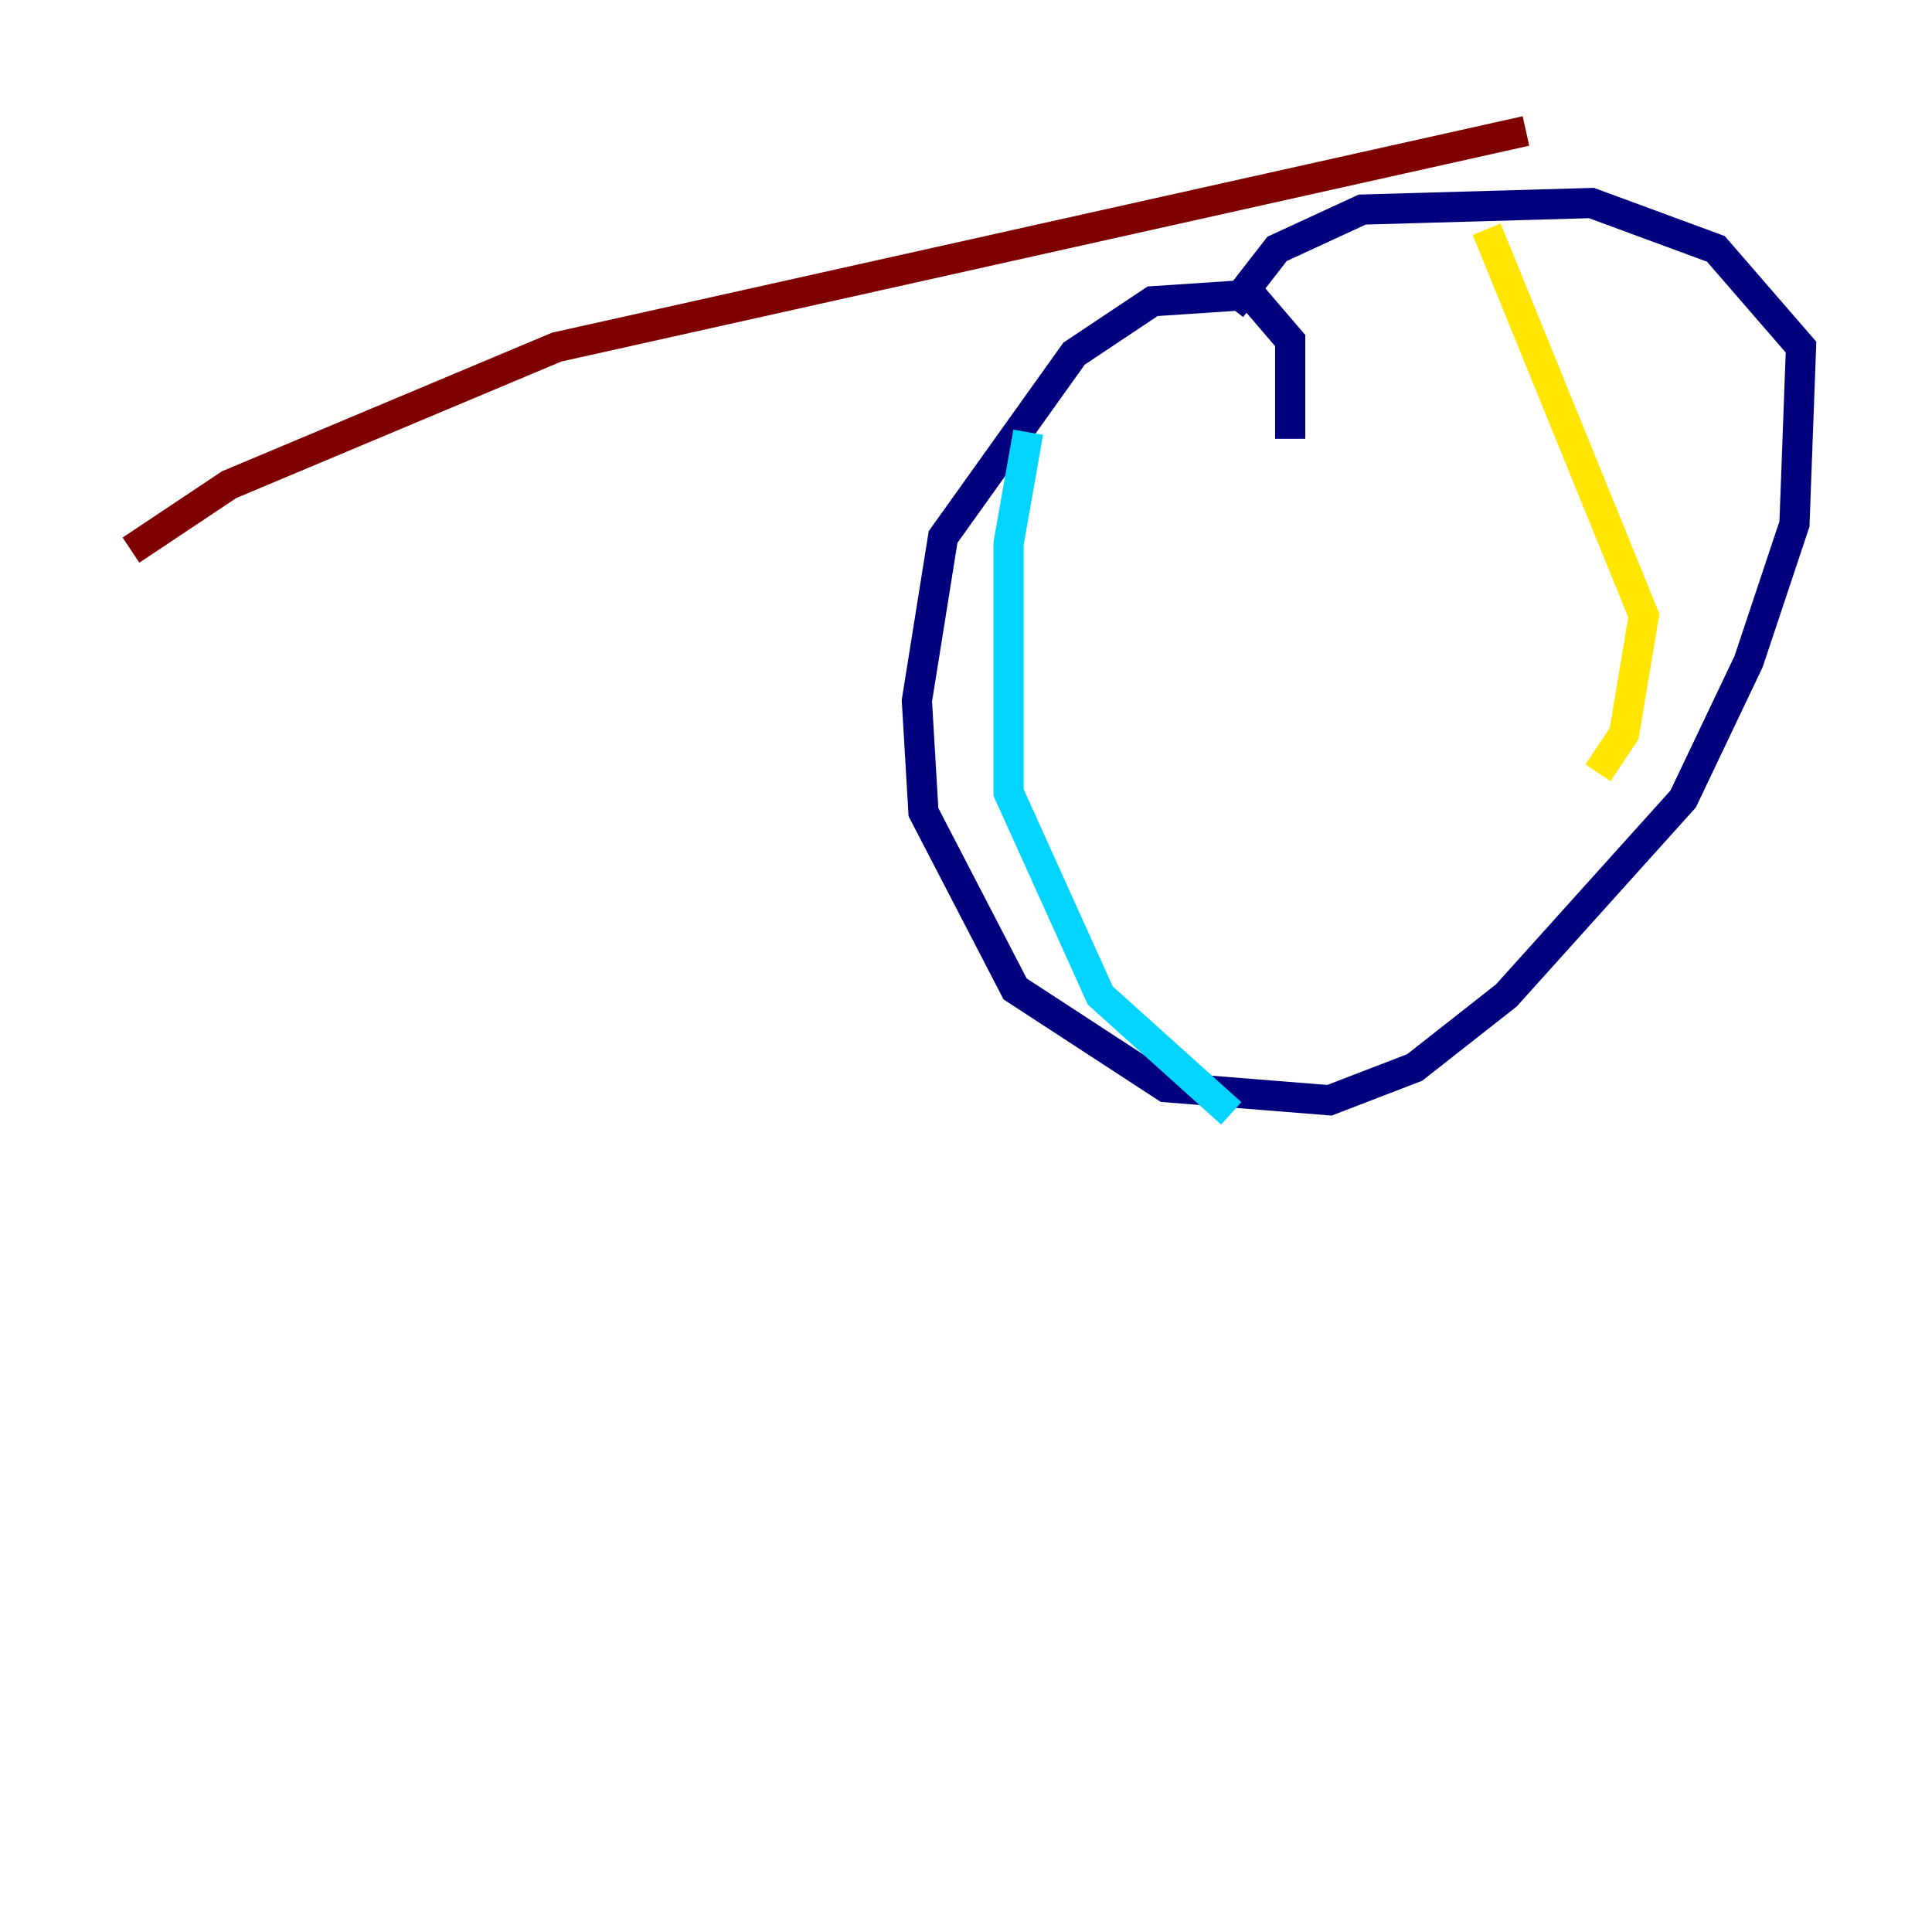 <?xml version="1.0" encoding="utf-8" ?>
<svg baseProfile="tiny" height="128" version="1.2" viewBox="0,0,128,128" width="128" xmlns="http://www.w3.org/2000/svg" xmlns:ev="http://www.w3.org/2001/xml-events" xmlns:xlink="http://www.w3.org/1999/xlink"><defs /><polyline fill="none" points="85.478,29.071 85.478,22.563 82.875,19.525 76.366,19.959 71.159,23.43 62.481,35.58 60.746,46.427 61.18,53.803 67.254,65.519 77.234,72.027 88.081,72.895 93.722,70.725 99.797,65.953 111.512,52.936 115.851,43.824 118.888,34.712 119.322,22.997 113.681,16.488 105.437,13.451 90.251,13.885 84.61,16.488 81.573,20.393" stroke="#00007f" stroke-width="2" /><polyline fill="none" points="68.122,28.637 66.82,36.014 66.82,52.502 72.895,65.953 81.573,73.763" stroke="#00d4ff" stroke-width="2" /><polyline fill="none" points="98.495,15.186 108.909,40.786 107.607,48.597 105.871,51.2" stroke="#ffe500" stroke-width="2" /><polyline fill="none" points="8.678,36.447 15.186,32.108 36.881,22.997 101.098,8.678" stroke="#7f0000" stroke-width="2" /></svg>